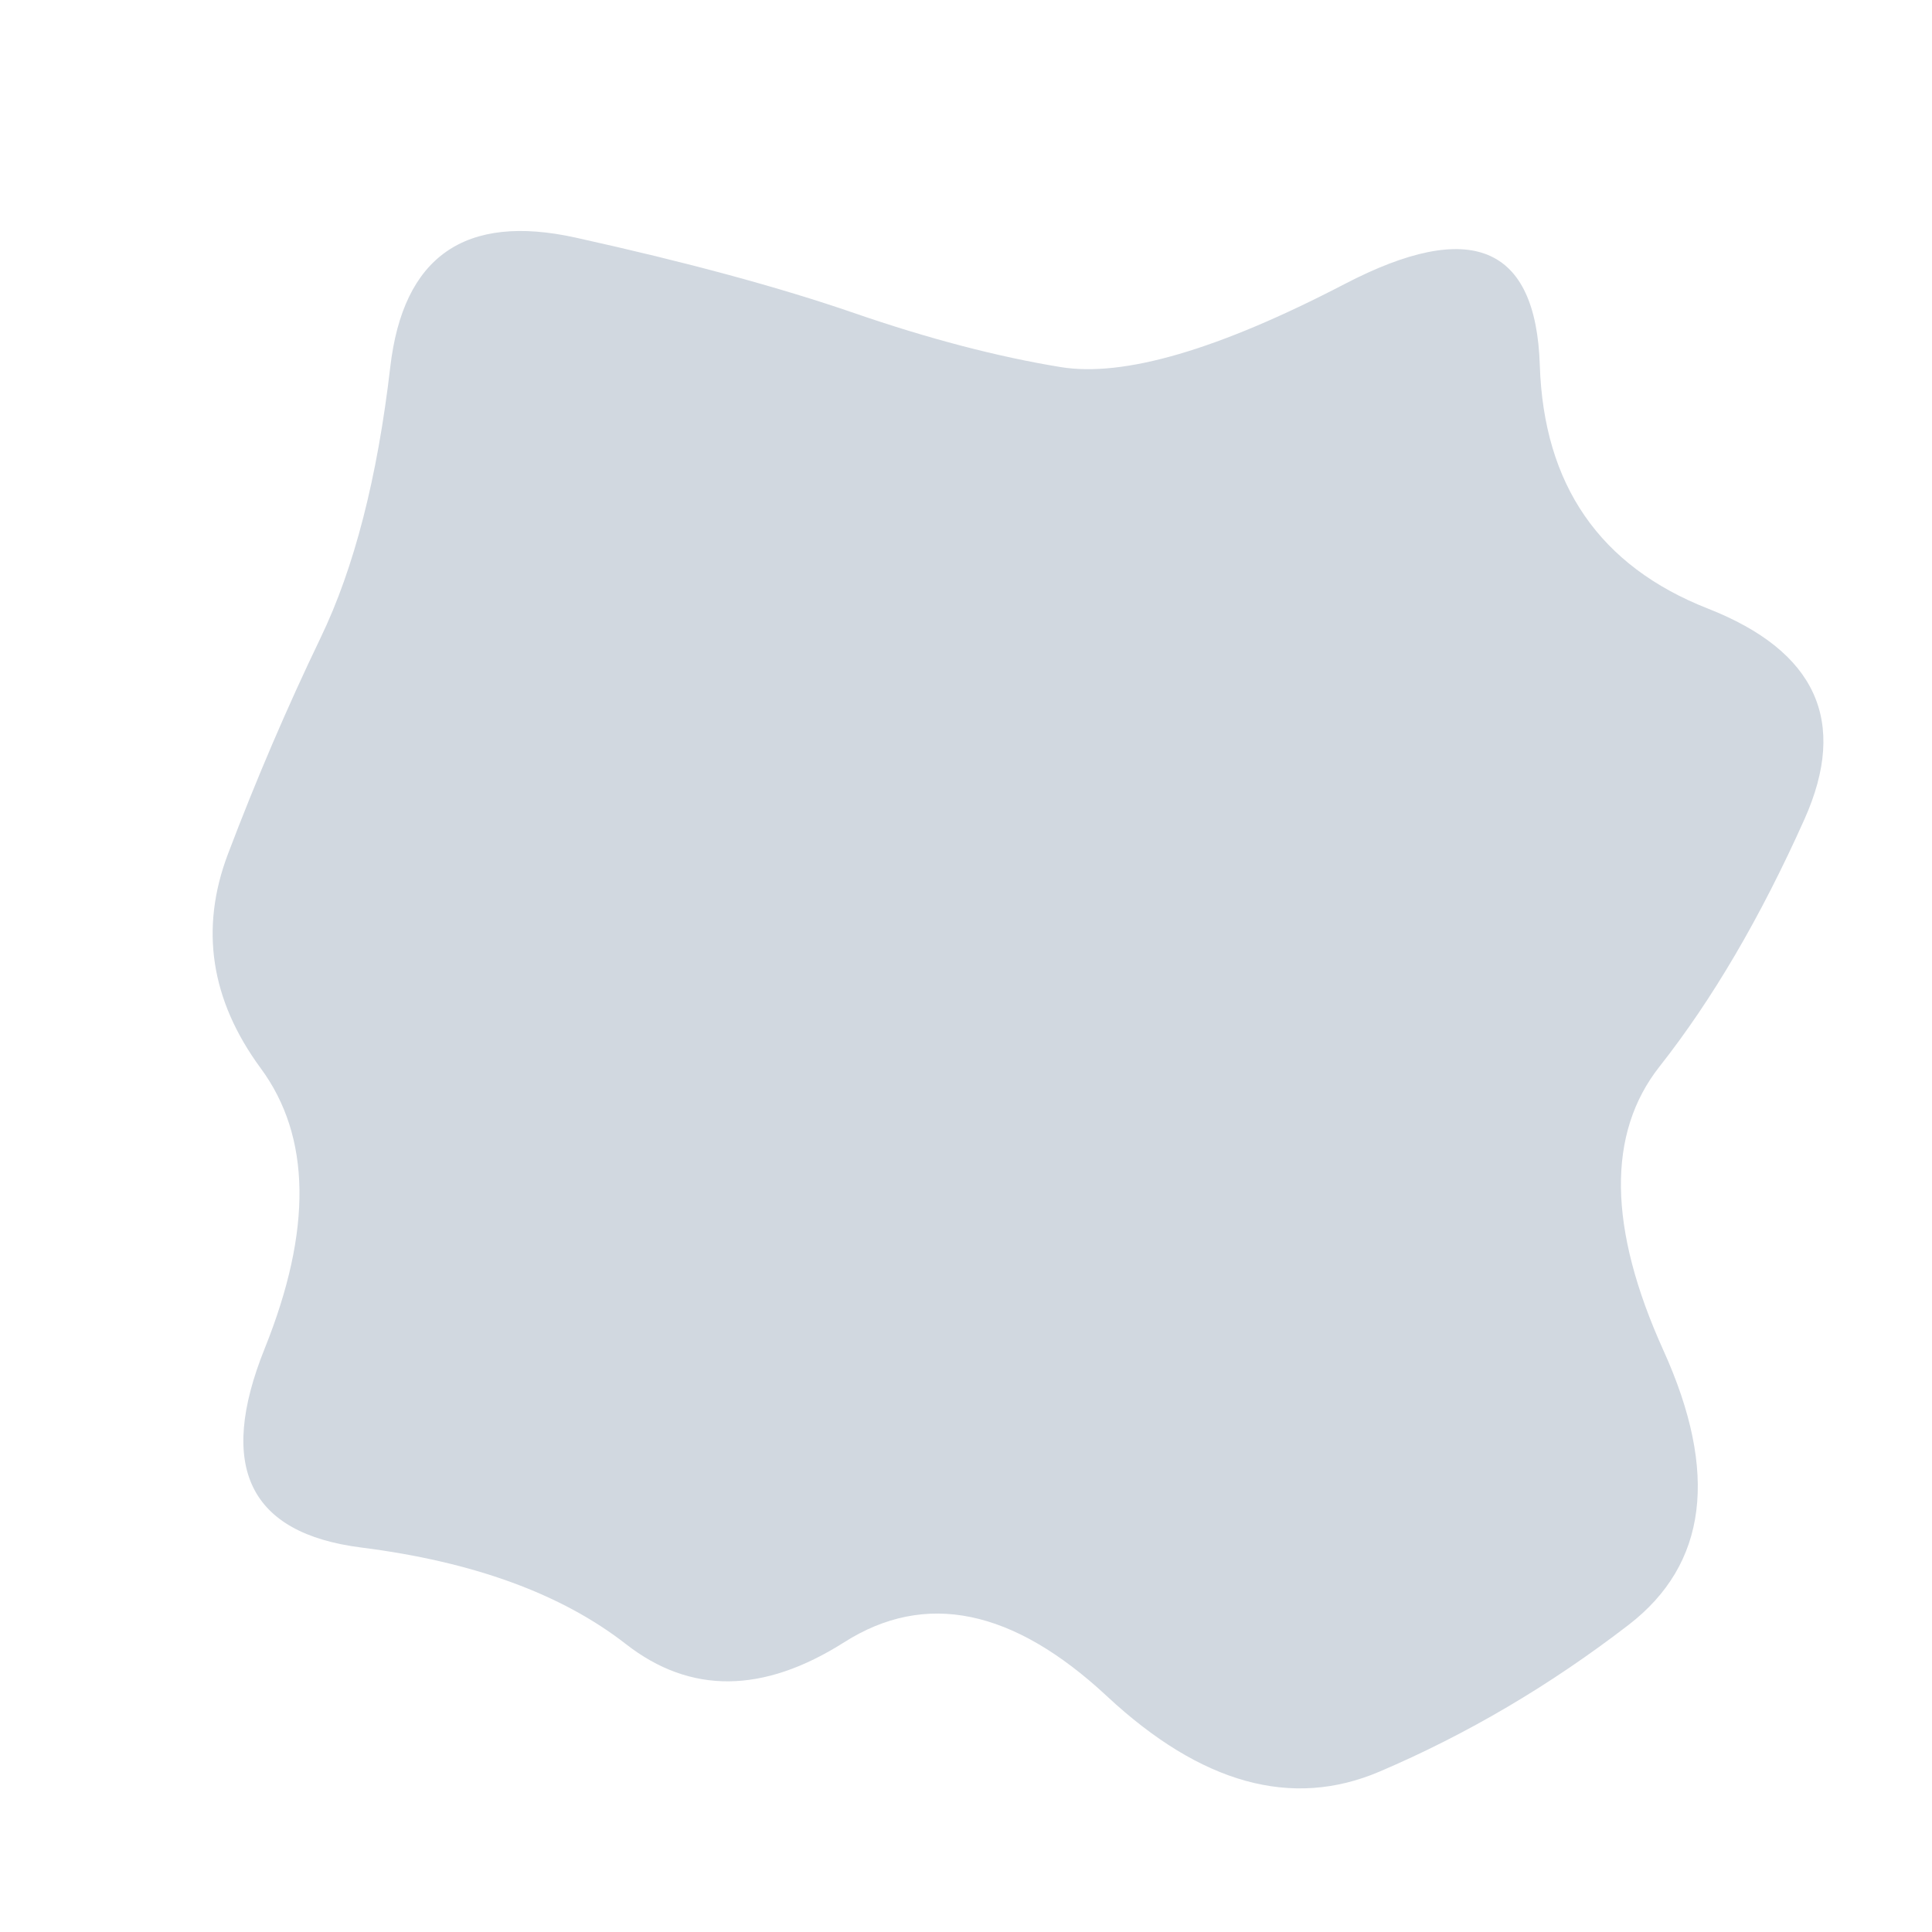 <svg viewBox="0 0 500 500" xmlns="http://www.w3.org/2000/svg" xmlns:xlink="http://www.w3.org/1999/xlink" width="100%" id="blobSvg">
  <path id="blob" d="M429.5,276Q409,302,430.5,349.5Q452,397,421.5,420.5Q391,444,357,458.5Q323,473,286.5,439Q250,405,218.5,425Q187,445,162,425.5Q137,406,93.5,400.5Q50,395,68.5,349Q87,303,67.5,276.5Q48,250,59,221Q70,192,83,165Q96,138,101,95Q106,52,149,61.5Q192,71,221,81Q250,91,274.5,95Q299,99,348,73.5Q397,48,398.5,94.5Q400,141,442,157.5Q484,174,467,212Q450,250,429.5,276Z" fill="#d1d8e0"></path>
</svg>